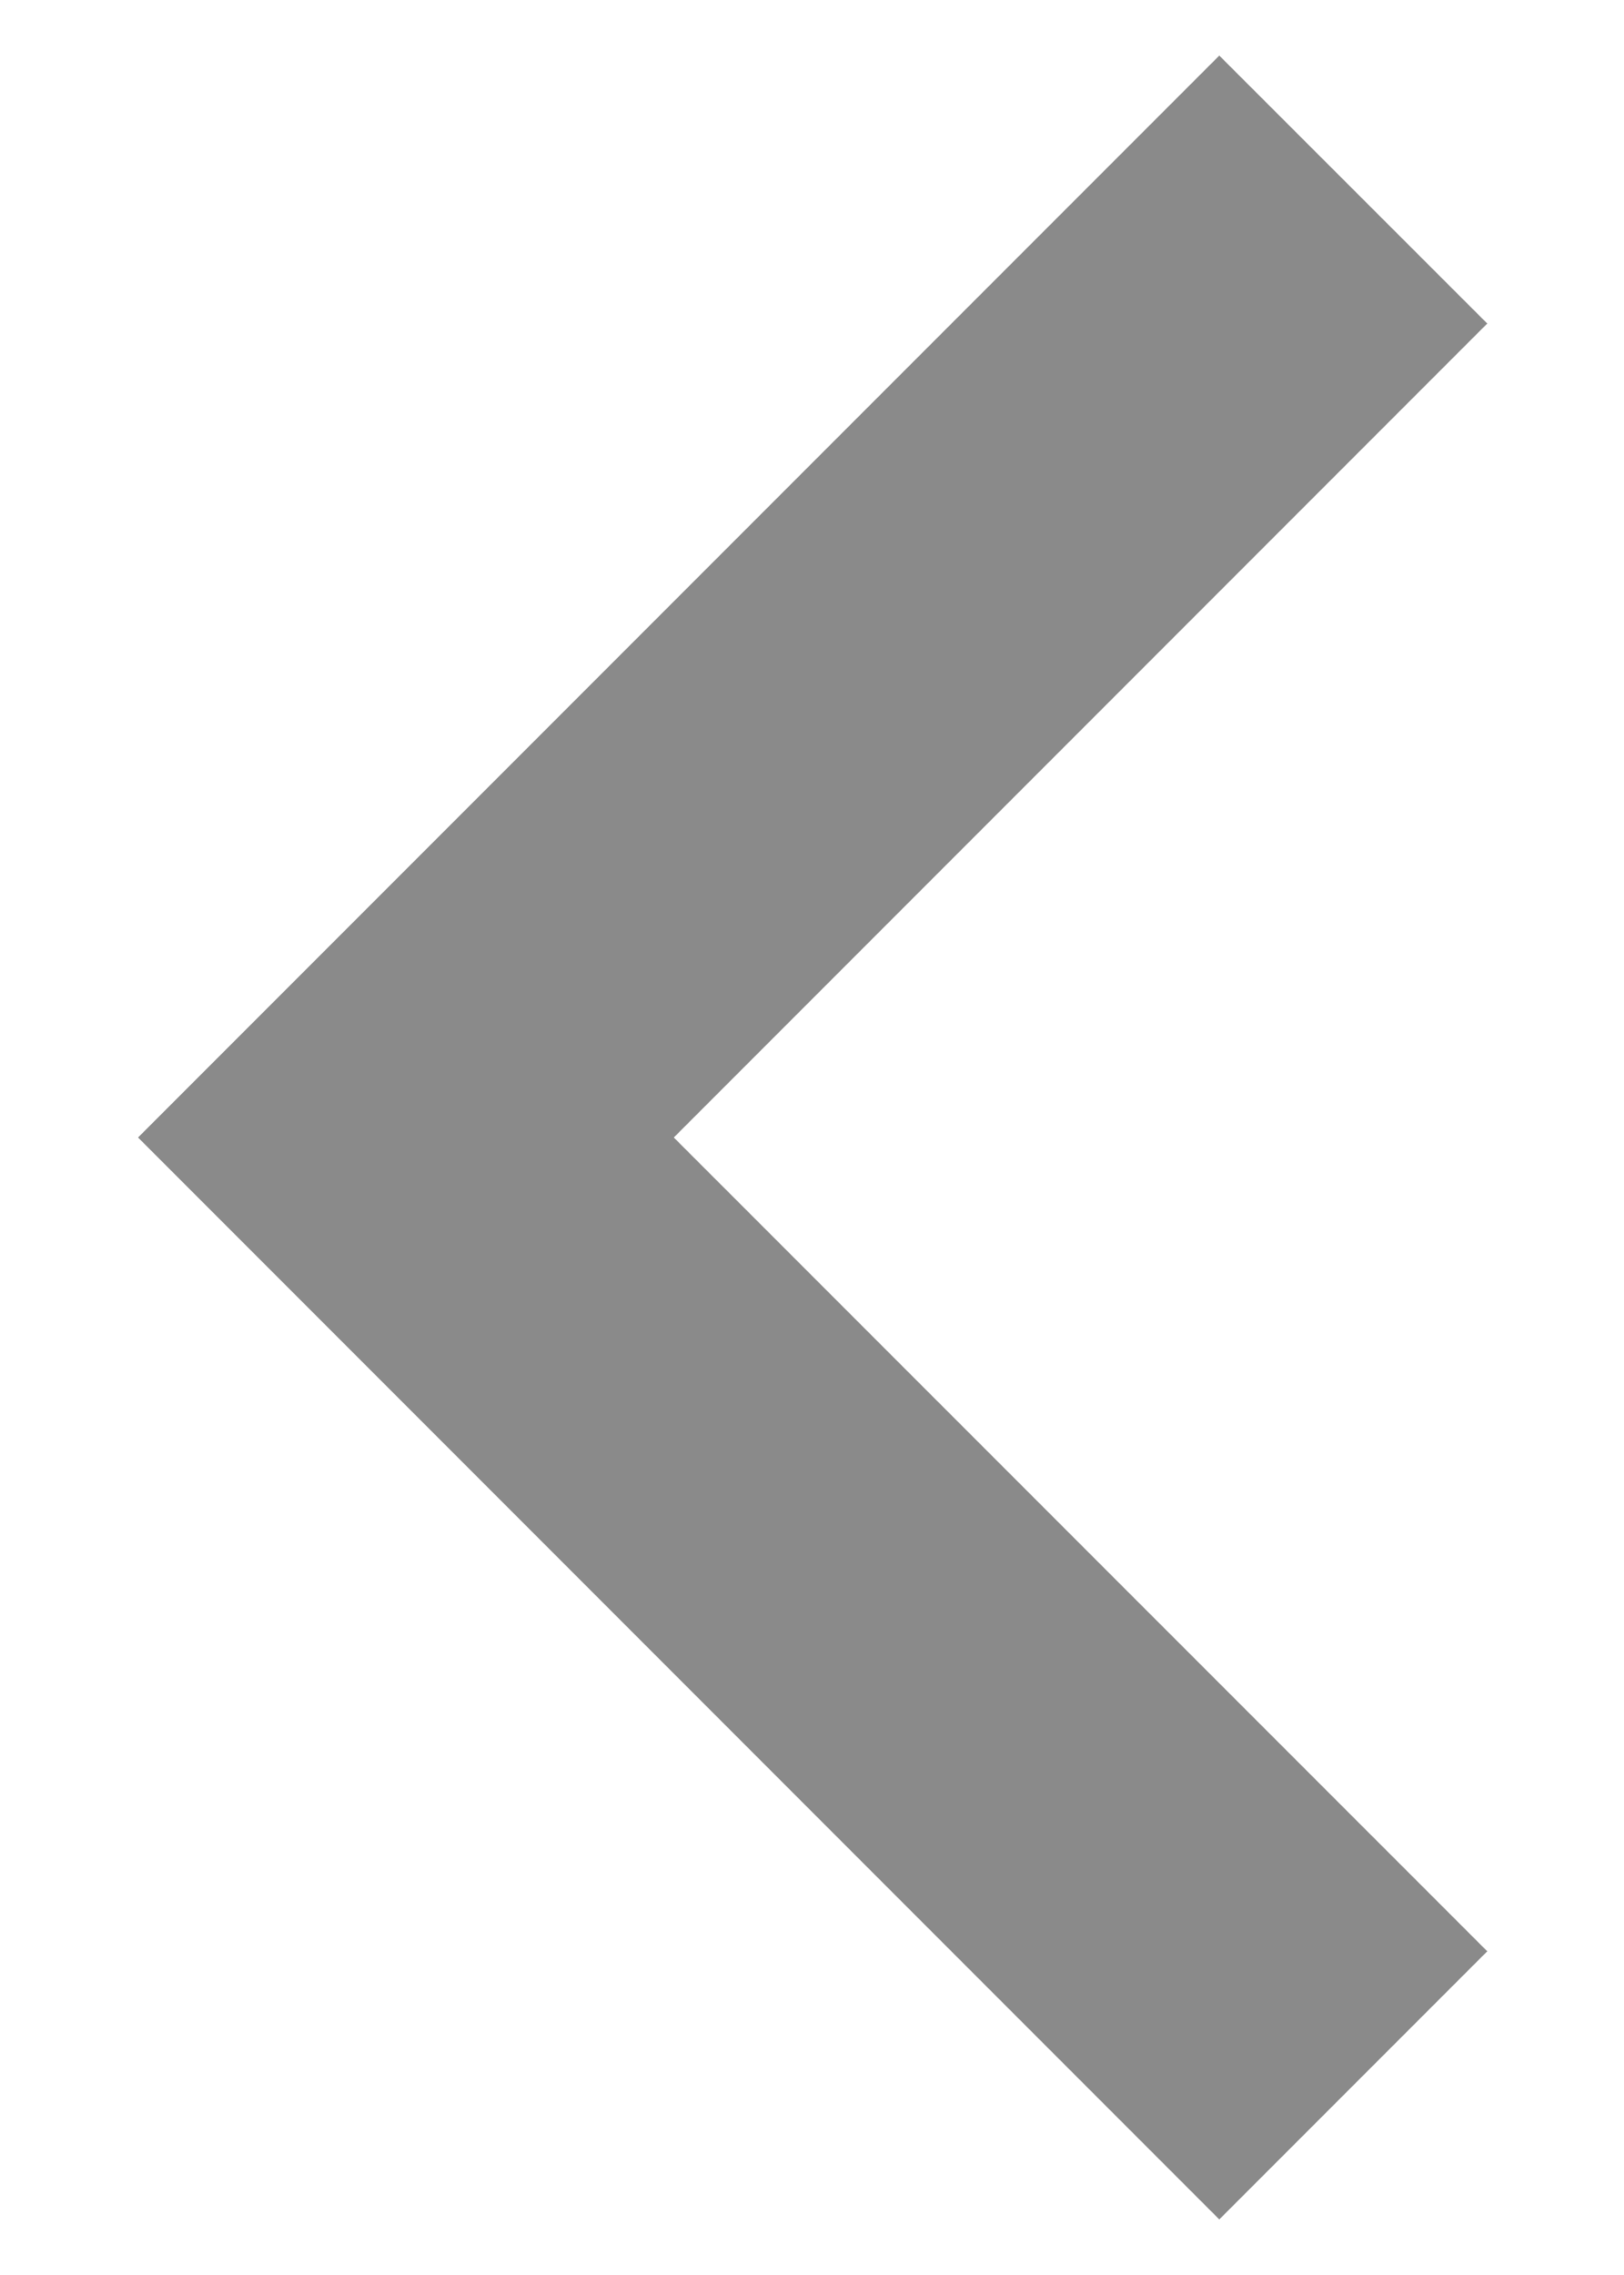 <svg width="10" height="14" viewBox="0 0 10 14" fill="none" xmlns="http://www.w3.org/2000/svg">
<path d="M7.508 0.342L0.85 7L7.508 13.658L9.158 12.008L4.149 7L9.158 1.991L7.508 0.342Z" fill="black" fill-opacity="0.46"/>
</svg>
